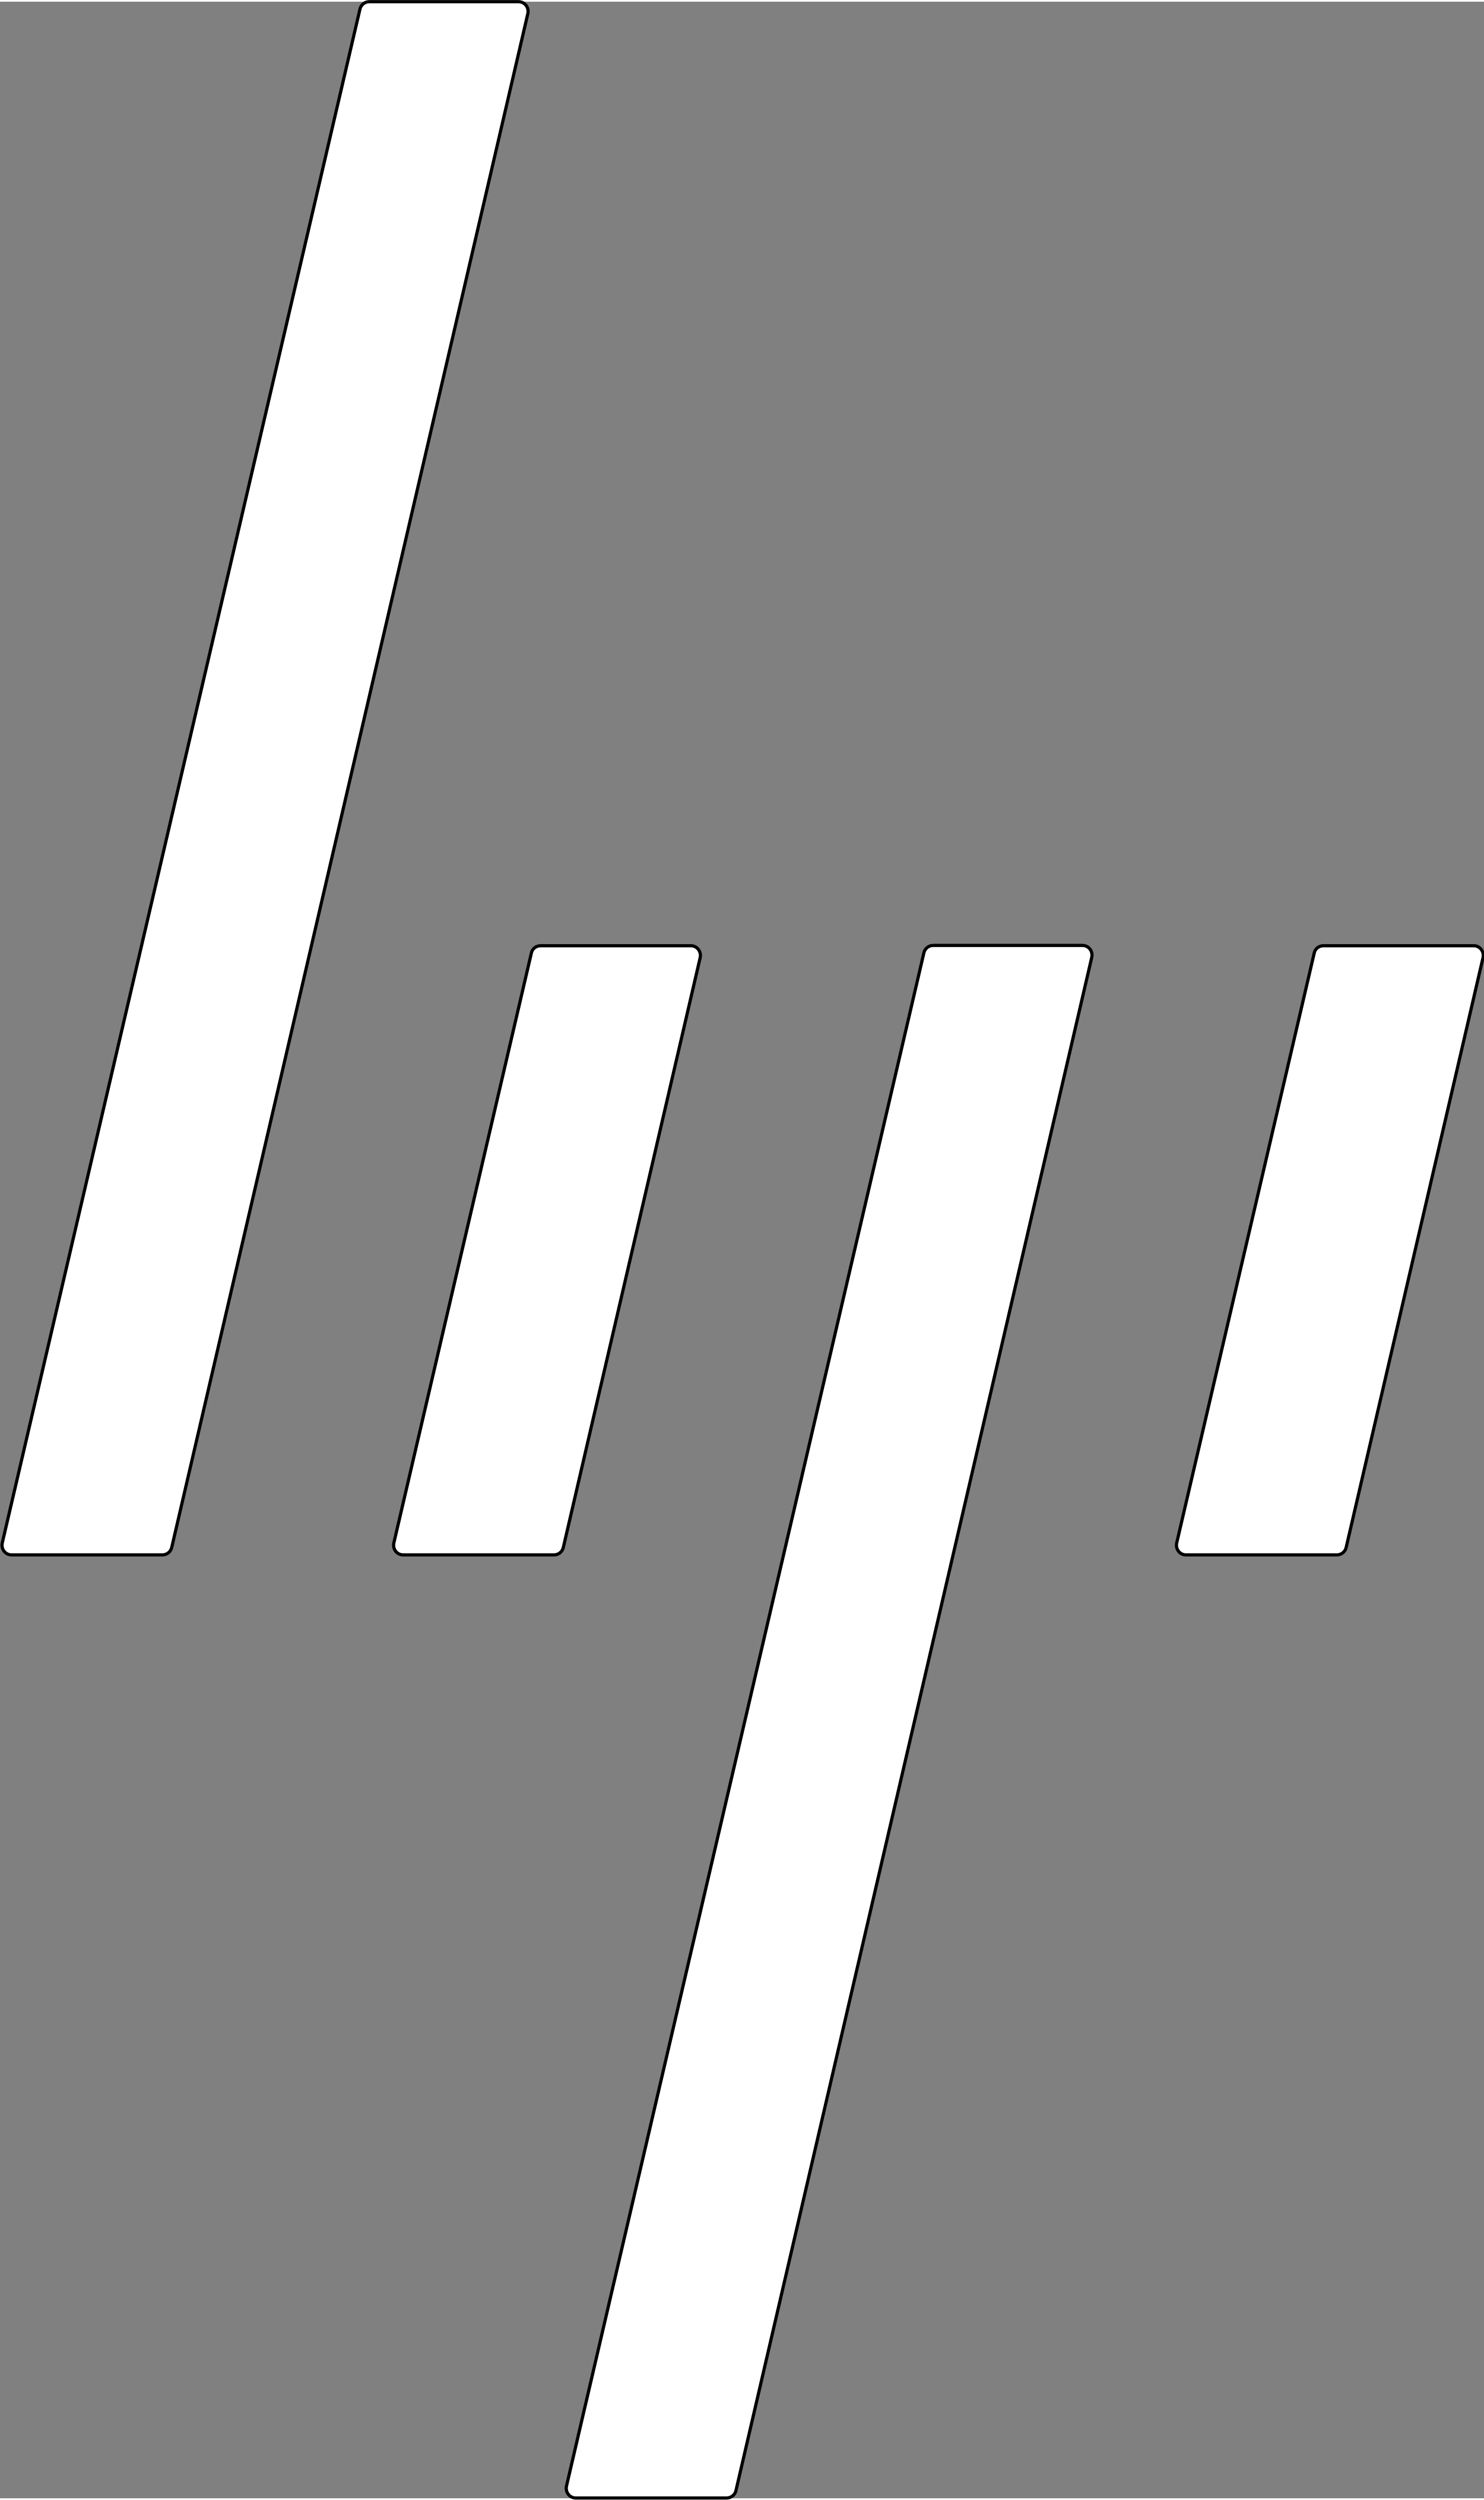<svg xmlns="http://www.w3.org/2000/svg" xmlns:xlink="http://www.w3.org/1999/xlink" viewBox="0 0 465 782" version="1.1" width="250px" height="421px">
    <rect x="0" y="0" width="465" height="782" fill="#808080" stroke="none"/>
    <!-- Generator: Sketch 52.6 (67491) - http://www.bohemiancoding.com/sketch -->
    <title>hp</title>
    <desc>Created with Sketch.</desc>
    <g id="Page-1" stroke="undefined" stroke-width="1" fill="#FFFFFFFF" fill-rule="evenodd" fill-color-id="0" stroke-color-id="0" recolor-fill="true" recolor-stroke="true">
        <g id="hp" fill="#FFFFFFFF" fill-rule="nonzero" fill-color-id="0" stroke-color-id="0" recolor-fill="true" recolor-stroke="true" stroke="undefined">
            <path d="M112.8,2.3 L0.7,482.8 C0.3,484.7 1.7,486.5 3.6,486.5 L50.9,486.5 C52.3,486.5 53.5,485.5 53.8,484.2 L165.4,3.7 C165.8,1.8 164.4,5.68434189e-14 162.5,5.68434189e-14 L115.7,5.68434189e-14 C114.3,5.68434189e-14 113.1,1 112.8,2.3 Z M166.5,298 L123.4,482.8 C123,484.7 124.4,486.5 126.3,486.5 L173.6,486.5 C175,486.5 176.2,485.5 176.5,484.2 L219.4,299.4 C219.8,297.5 218.4,295.7 216.5,295.7 L169.4,295.7 C168,295.7 166.8,296.6 166.5,298 Z M180.4,781.9 L227.7,781.9 C229.1,781.9 230.3,780.9 230.6,779.6 L342.1,299.3 C342.5,297.4 341.1,295.6 339.2,295.6 L292.4,295.6 C291,295.6 289.8,296.6 289.5,297.9 L177.5,778.2 C177.1,780.1 178.5,781.9 180.4,781.9 Z M411.8,298 L368.7,482.8 C368.3,484.7 369.7,486.5 371.6,486.5 L418.9,486.5 C420.3,486.5 421.5,485.5 421.8,484.2 L464.7,299.4 C465.1,297.5 463.7,295.7 461.8,295.7 L414.7,295.7 C413.3,295.7 412.1,296.6 411.8,298 Z" id="Shape" fill-color-id="0" stroke-color-id="0" recolor-fill="true" recolor-stroke="true" fill="#FFFFFFFF" stroke="undefined"/>
        </g>
    </g>
</svg>